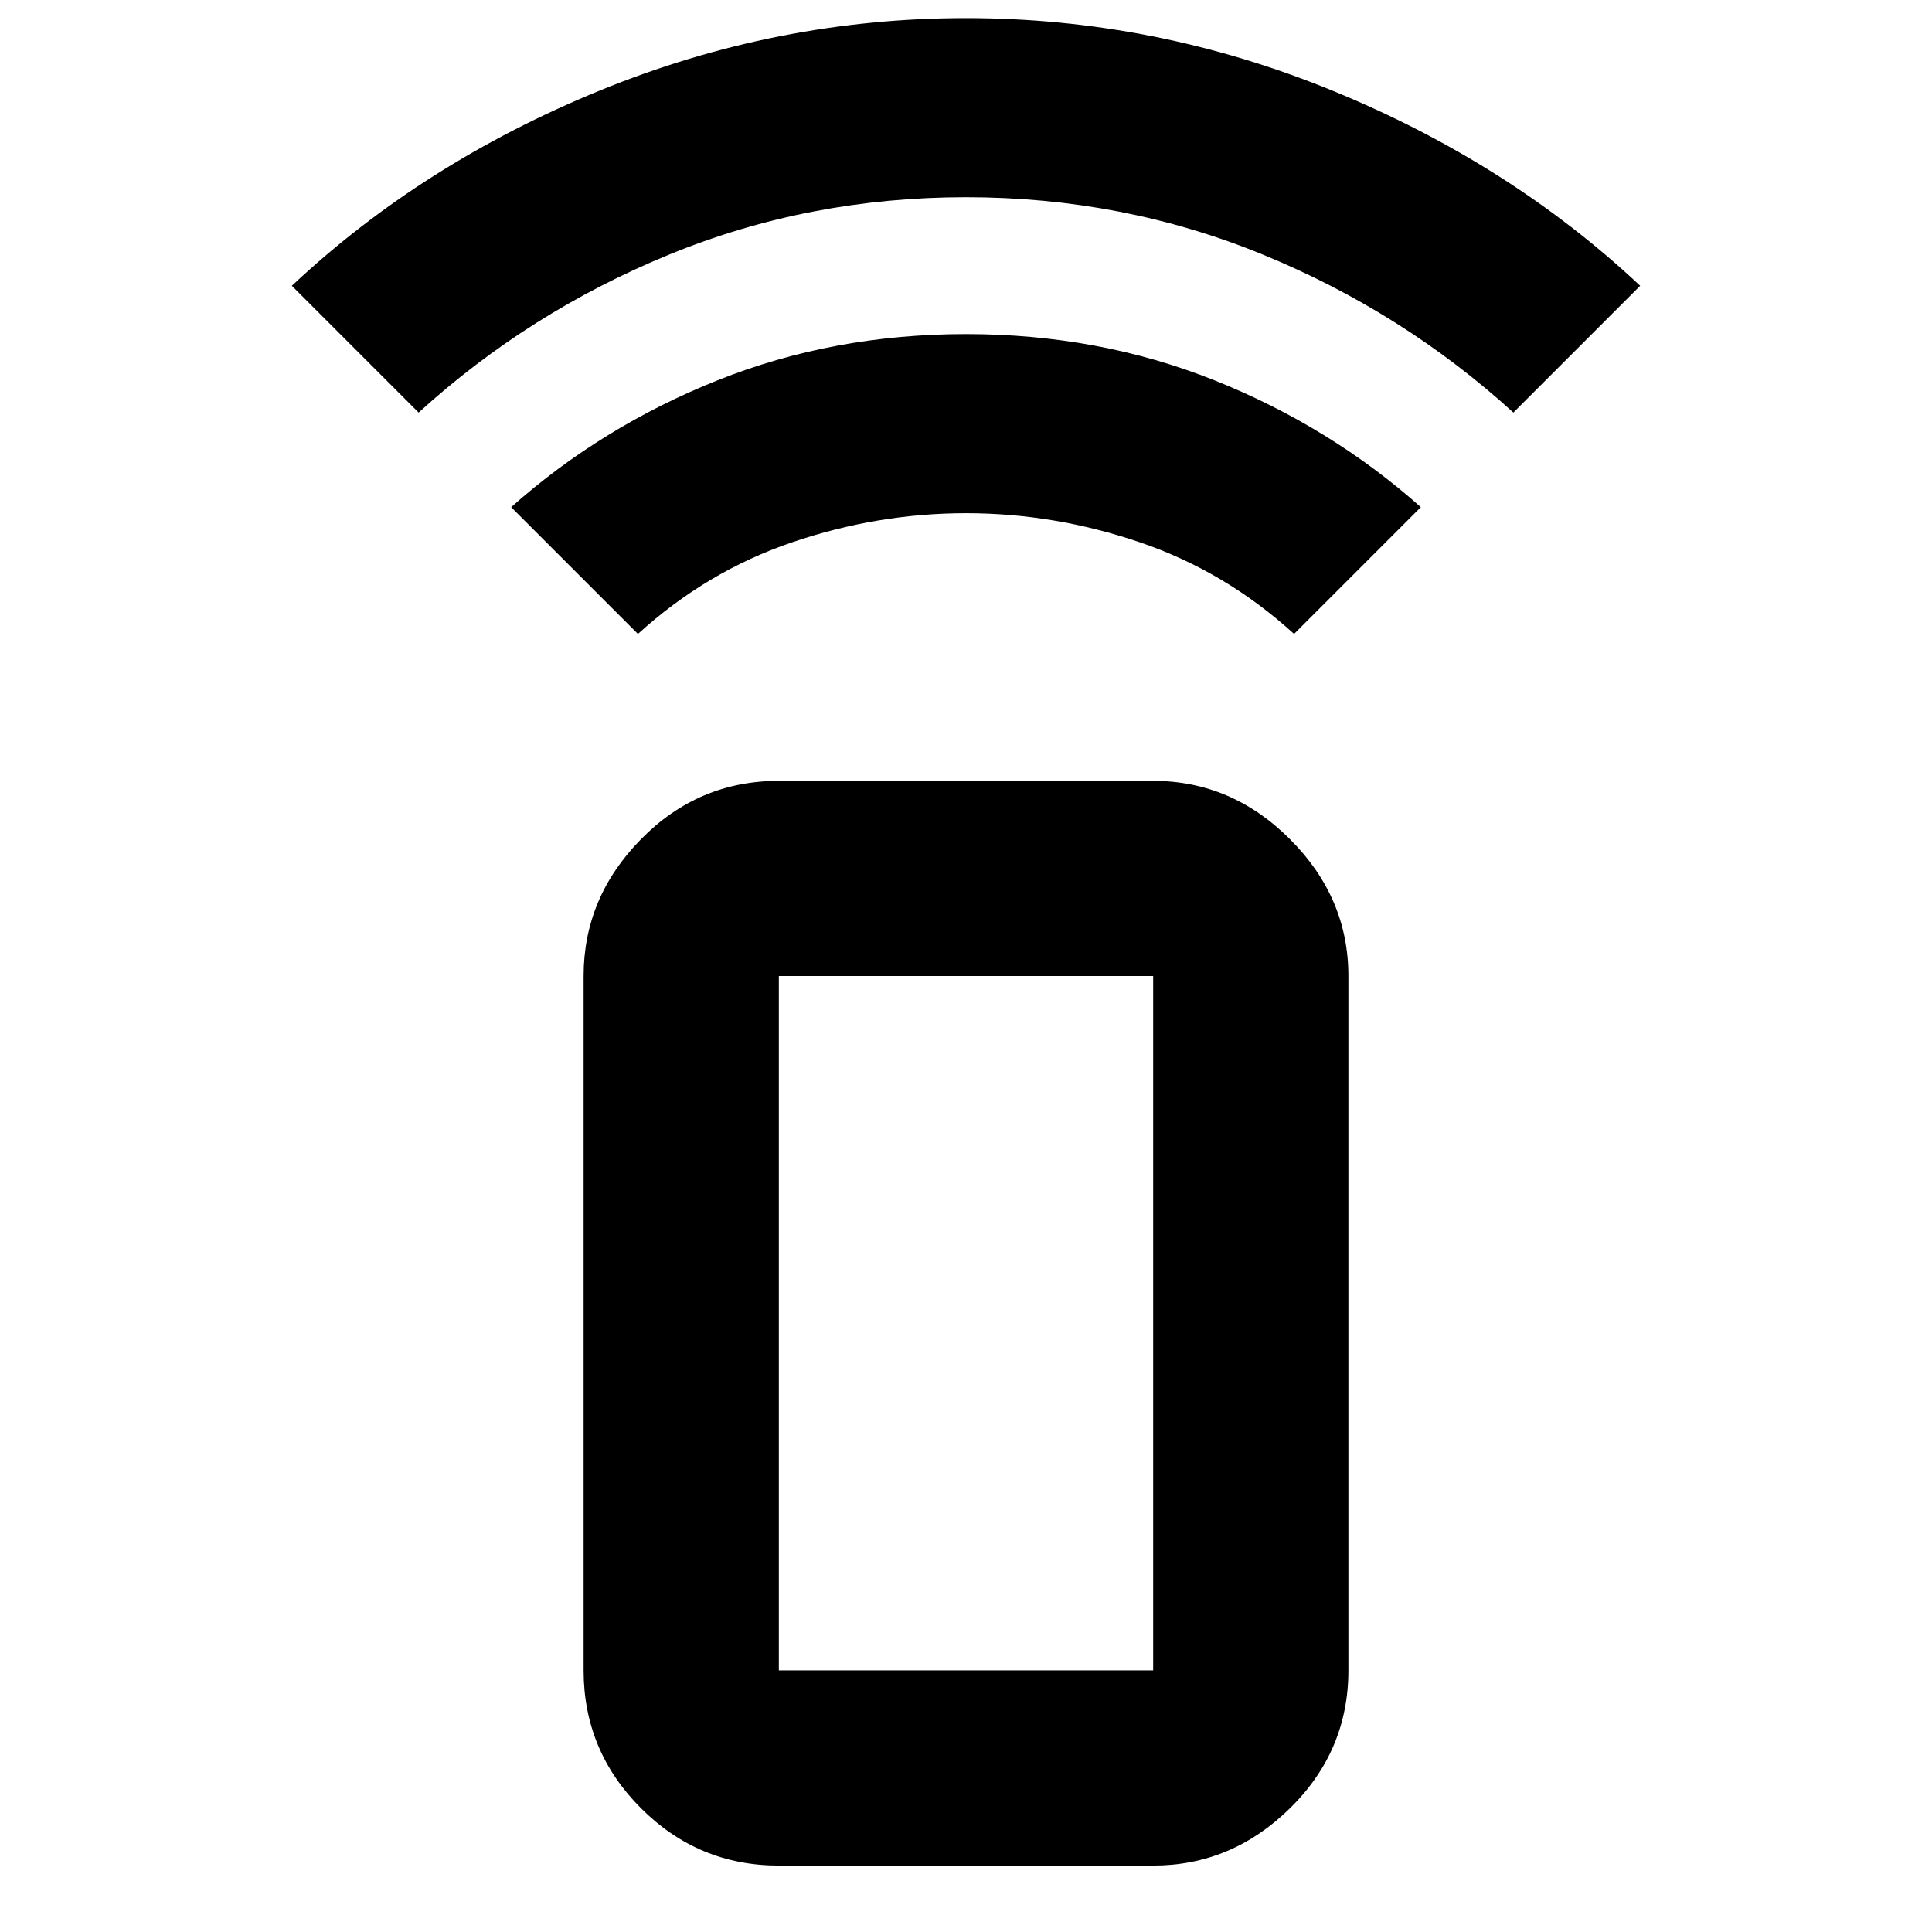 <svg xmlns="http://www.w3.org/2000/svg" height="40" width="40"><path d="M13.208 13.125 10.583 10.5q1.875-1.667 4.271-2.625T20 6.917q2.75 0 5.146.958t4.271 2.625l-2.625 2.625q-1.417-1.292-3.188-1.896-1.771-.604-3.604-.604-1.833 0-3.604.604-1.771.604-3.188 1.896ZM8.667 8.542 6.042 5.917q2.708-2.542 6.375-4.042Q16.083.375 20 .375q3.917 0 7.583 1.5 3.667 1.5 6.375 4.042l-2.625 2.625q-2.291-2.084-5.187-3.271Q23.25 4.083 20 4.083t-6.146 1.188q-2.896 1.187-5.187 3.271Zm15.208 30.083h-7.75q-1.667 0-2.854-1.187-1.188-1.188-1.188-2.855V20.208q0-1.625 1.188-2.833 1.187-1.208 2.854-1.208h7.75q1.625 0 2.833 1.208 1.209 1.208 1.209 2.833v14.375q0 1.667-1.209 2.855-1.208 1.187-2.833 1.187Zm0-4.042V20.208h-7.75v14.375Zm0 0h-7.75 7.75Z"/></svg>